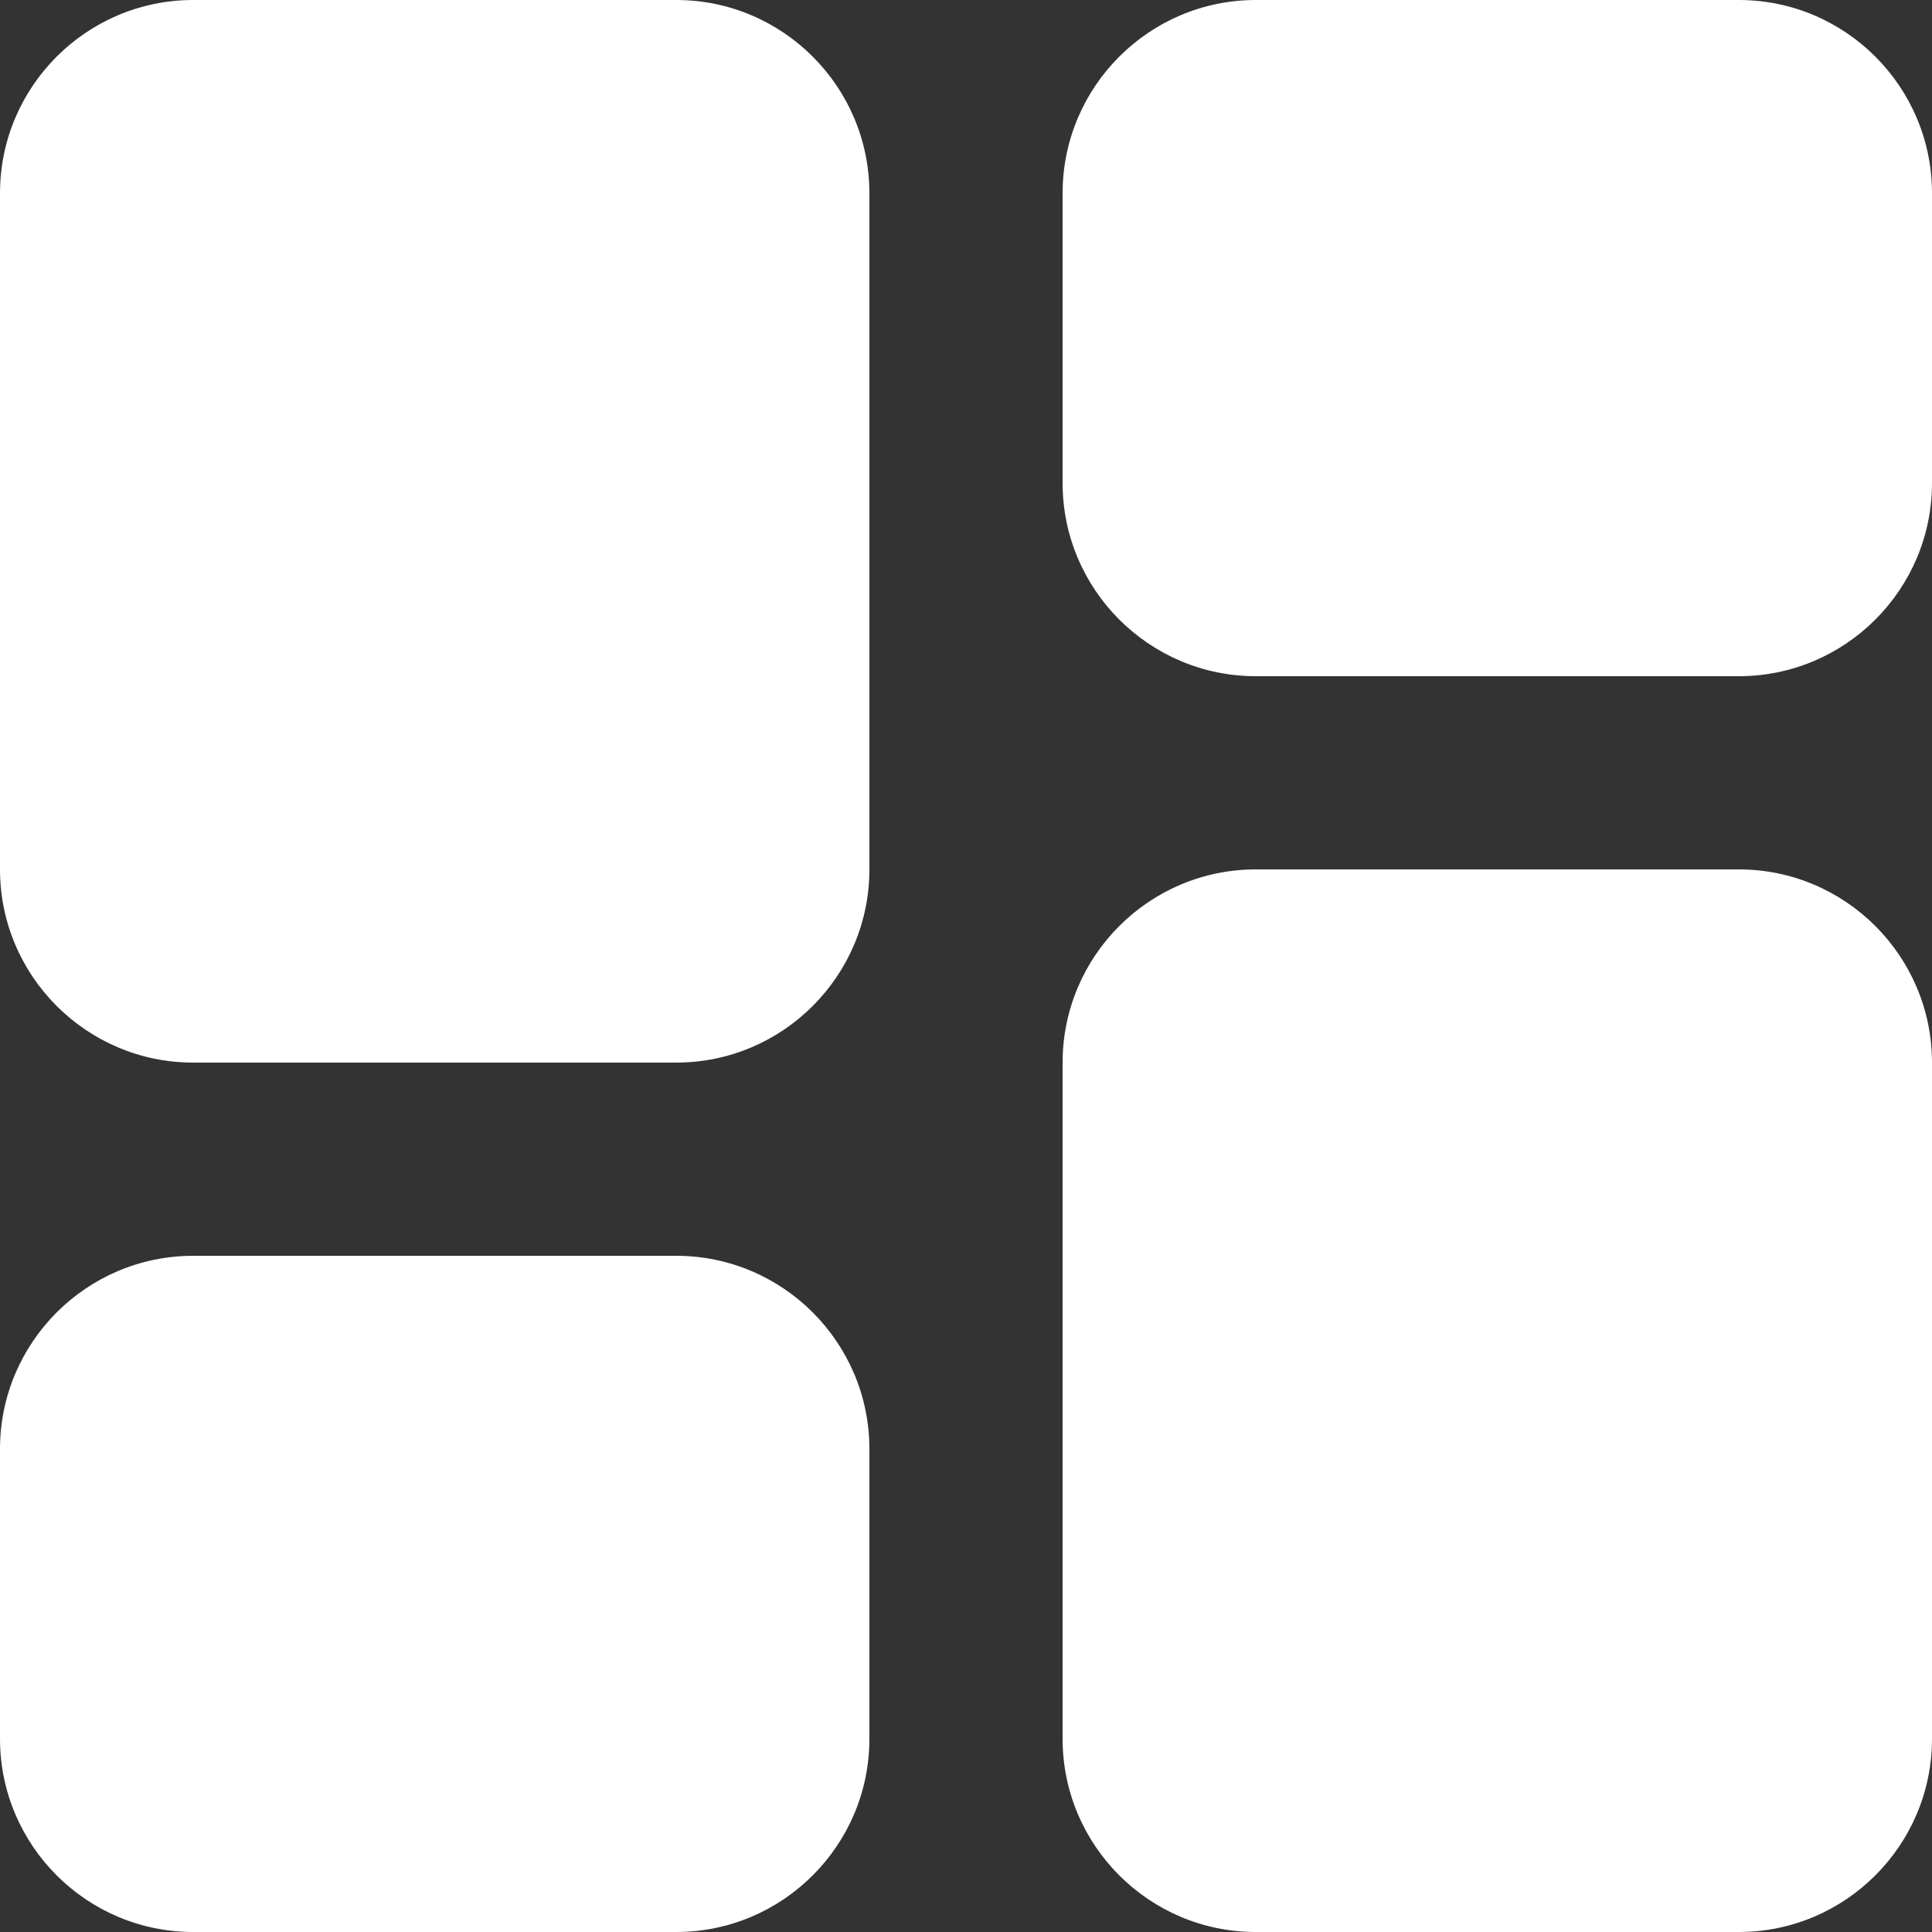 <svg width="20" height="20" viewBox="0 0 20 20" fill="none" xmlns="http://www.w3.org/2000/svg">
<rect x="0" y="0" width="20" height="20" fill="#333333" stroke="none"/>
<path d="M7 0H2C0.897 0 0 0.897 0 2V9C0 10.103 0.897 11 2 11H7C8.103 11 9 10.103 9 9V2C9 0.897 8.103 0 7 0ZM18 0H13C11.897 0 11 0.897 11 2V5C11 6.103 11.897 7 13 7H18C19.103 7 20 6.103 20 5V2C20 0.897 19.103 0 18 0ZM7 13H2C0.897 13 0 13.897 0 15V18C0 19.103 0.897 20 2 20H7C8.103 20 9 19.103 9 18V15C9 13.897 8.103 13 7 13ZM18 9H13C11.897 9 11 9.897 11 11V18C11 19.103 11.897 20 13 20H18C19.103 20 20 19.103 20 18V11C20 9.897 19.103 9 18 9Z" fill="white"/>
</svg>
